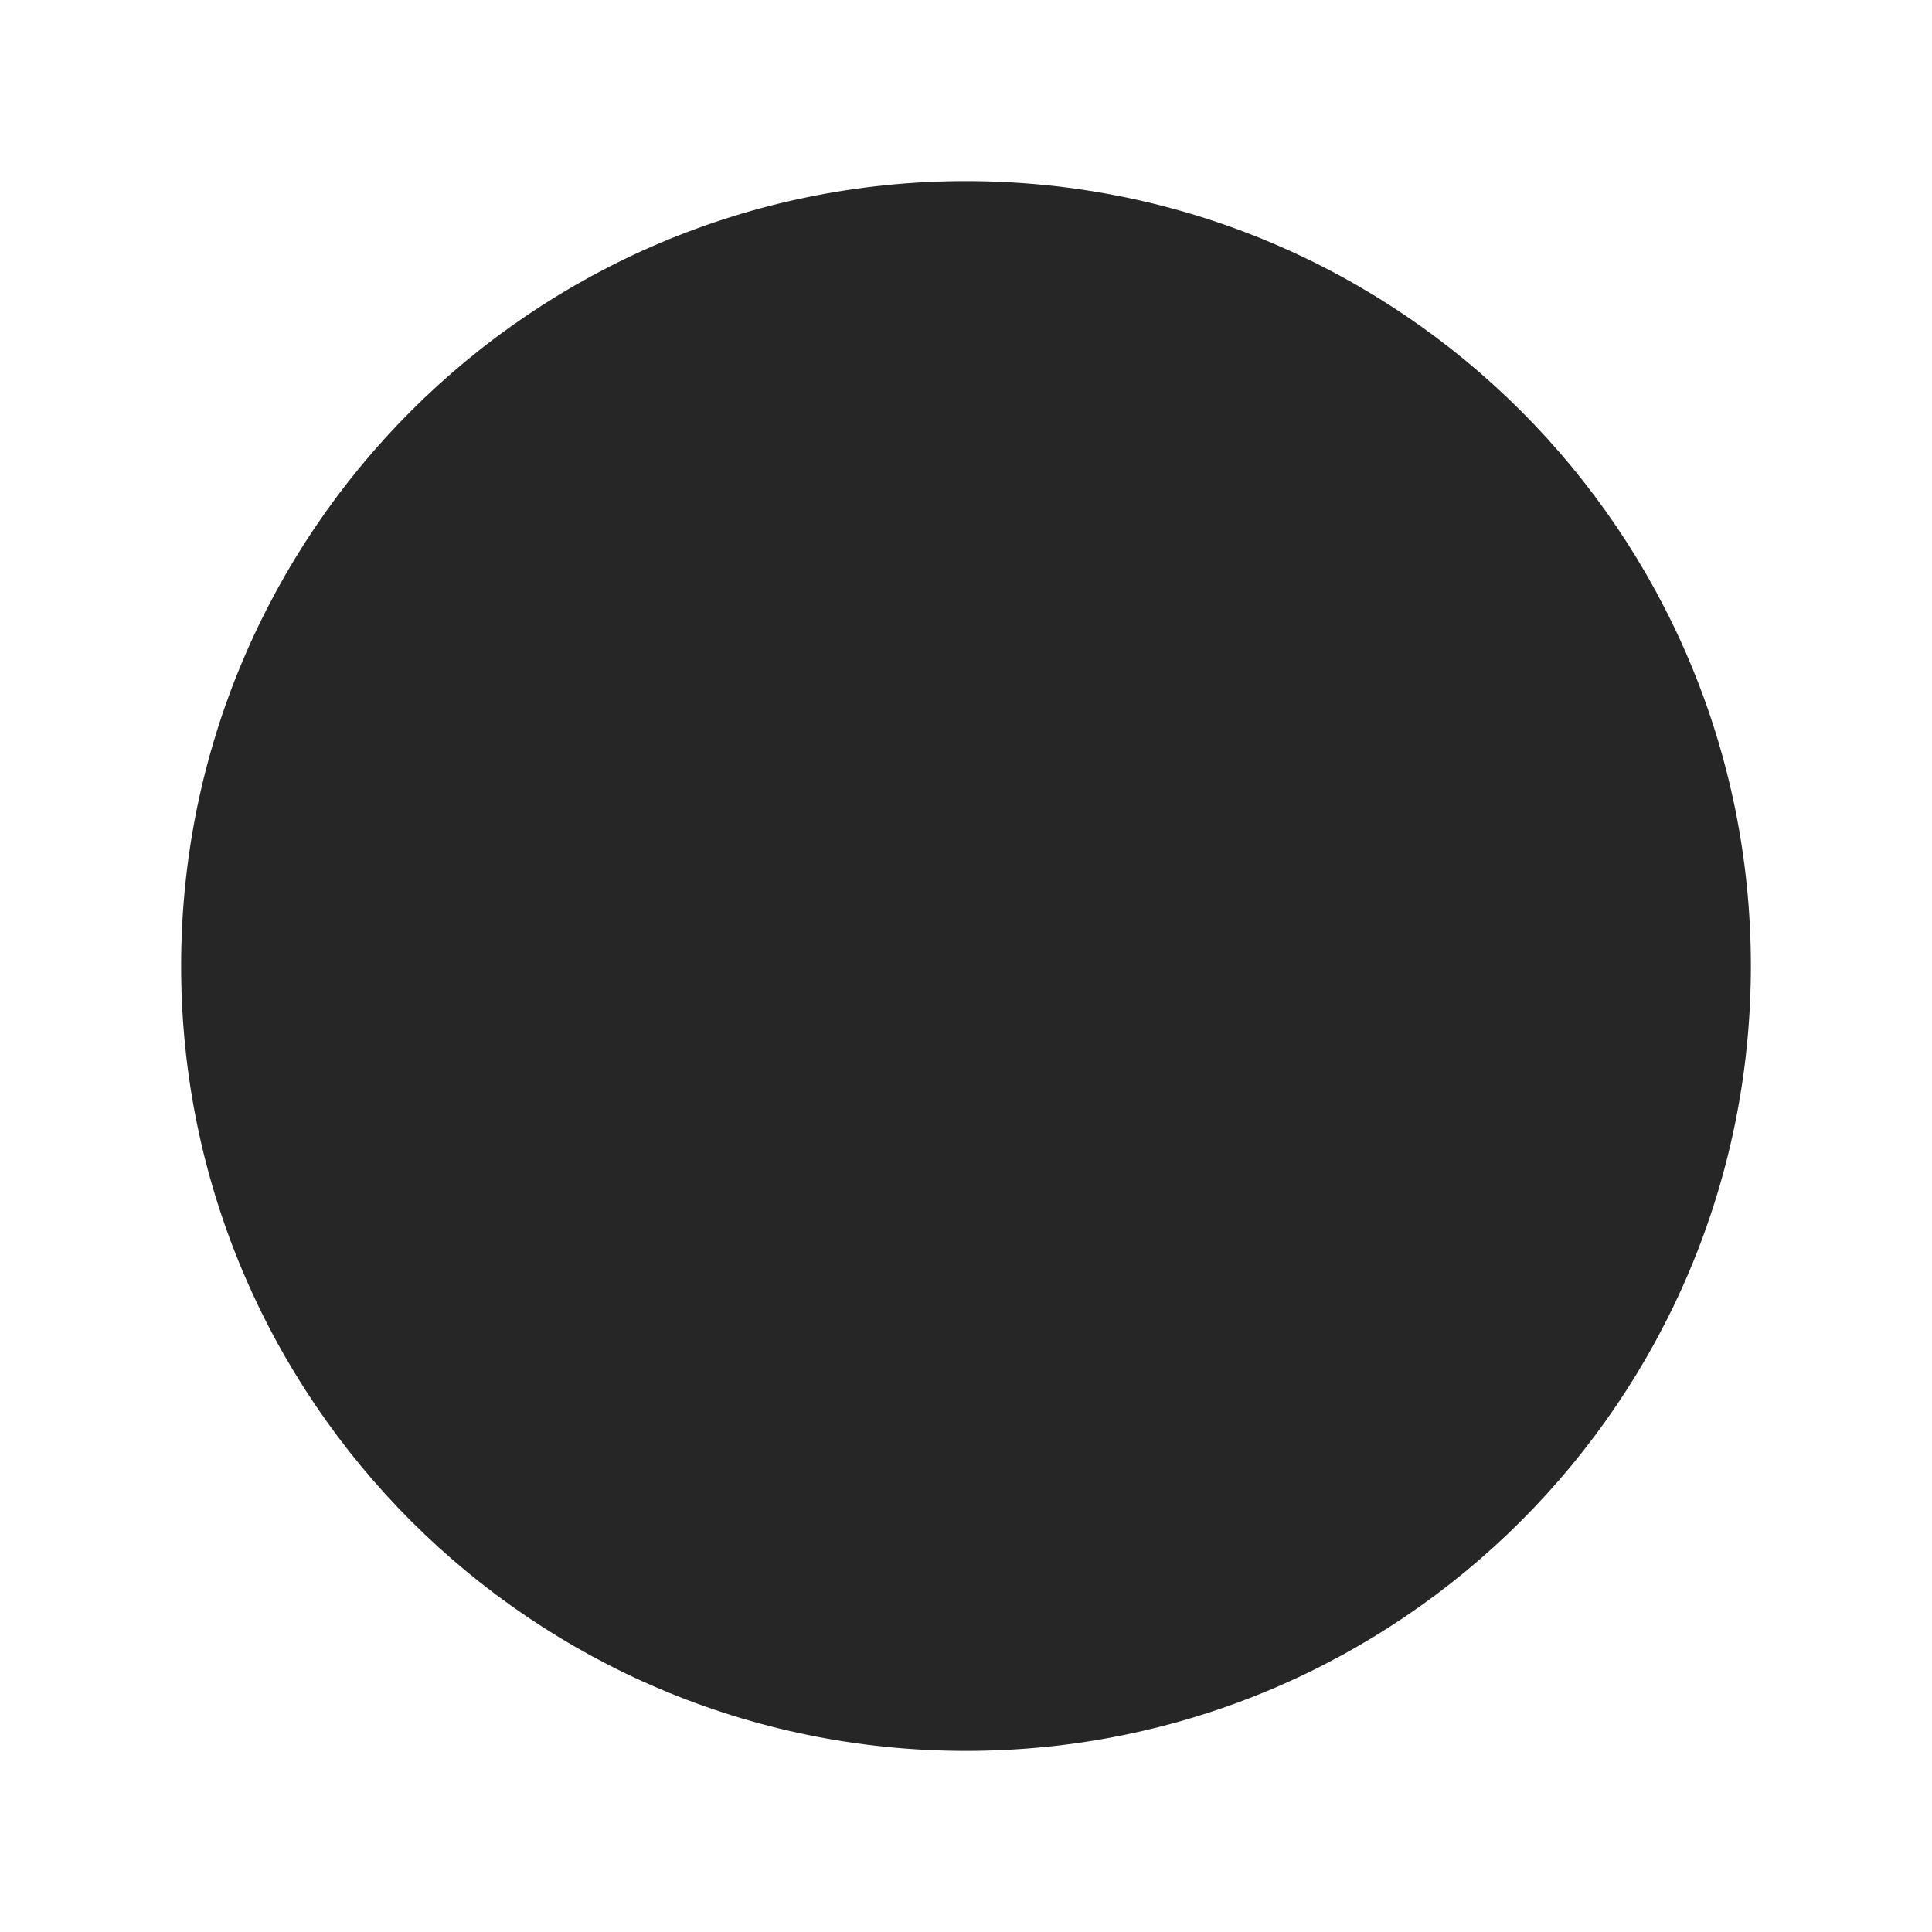 <svg width="32" height="32" viewBox="0 0 32 32" fill="none" xmlns="http://www.w3.org/2000/svg">
<path d="M3 16C3 8.82 8.82 3 16 3V3C23.18 3 29 8.82 29 16V16C29 23.18 23.18 29 16 29V29C8.82 29 3 23.18 3 16V16Z" fill="#262626"/>
</svg>
